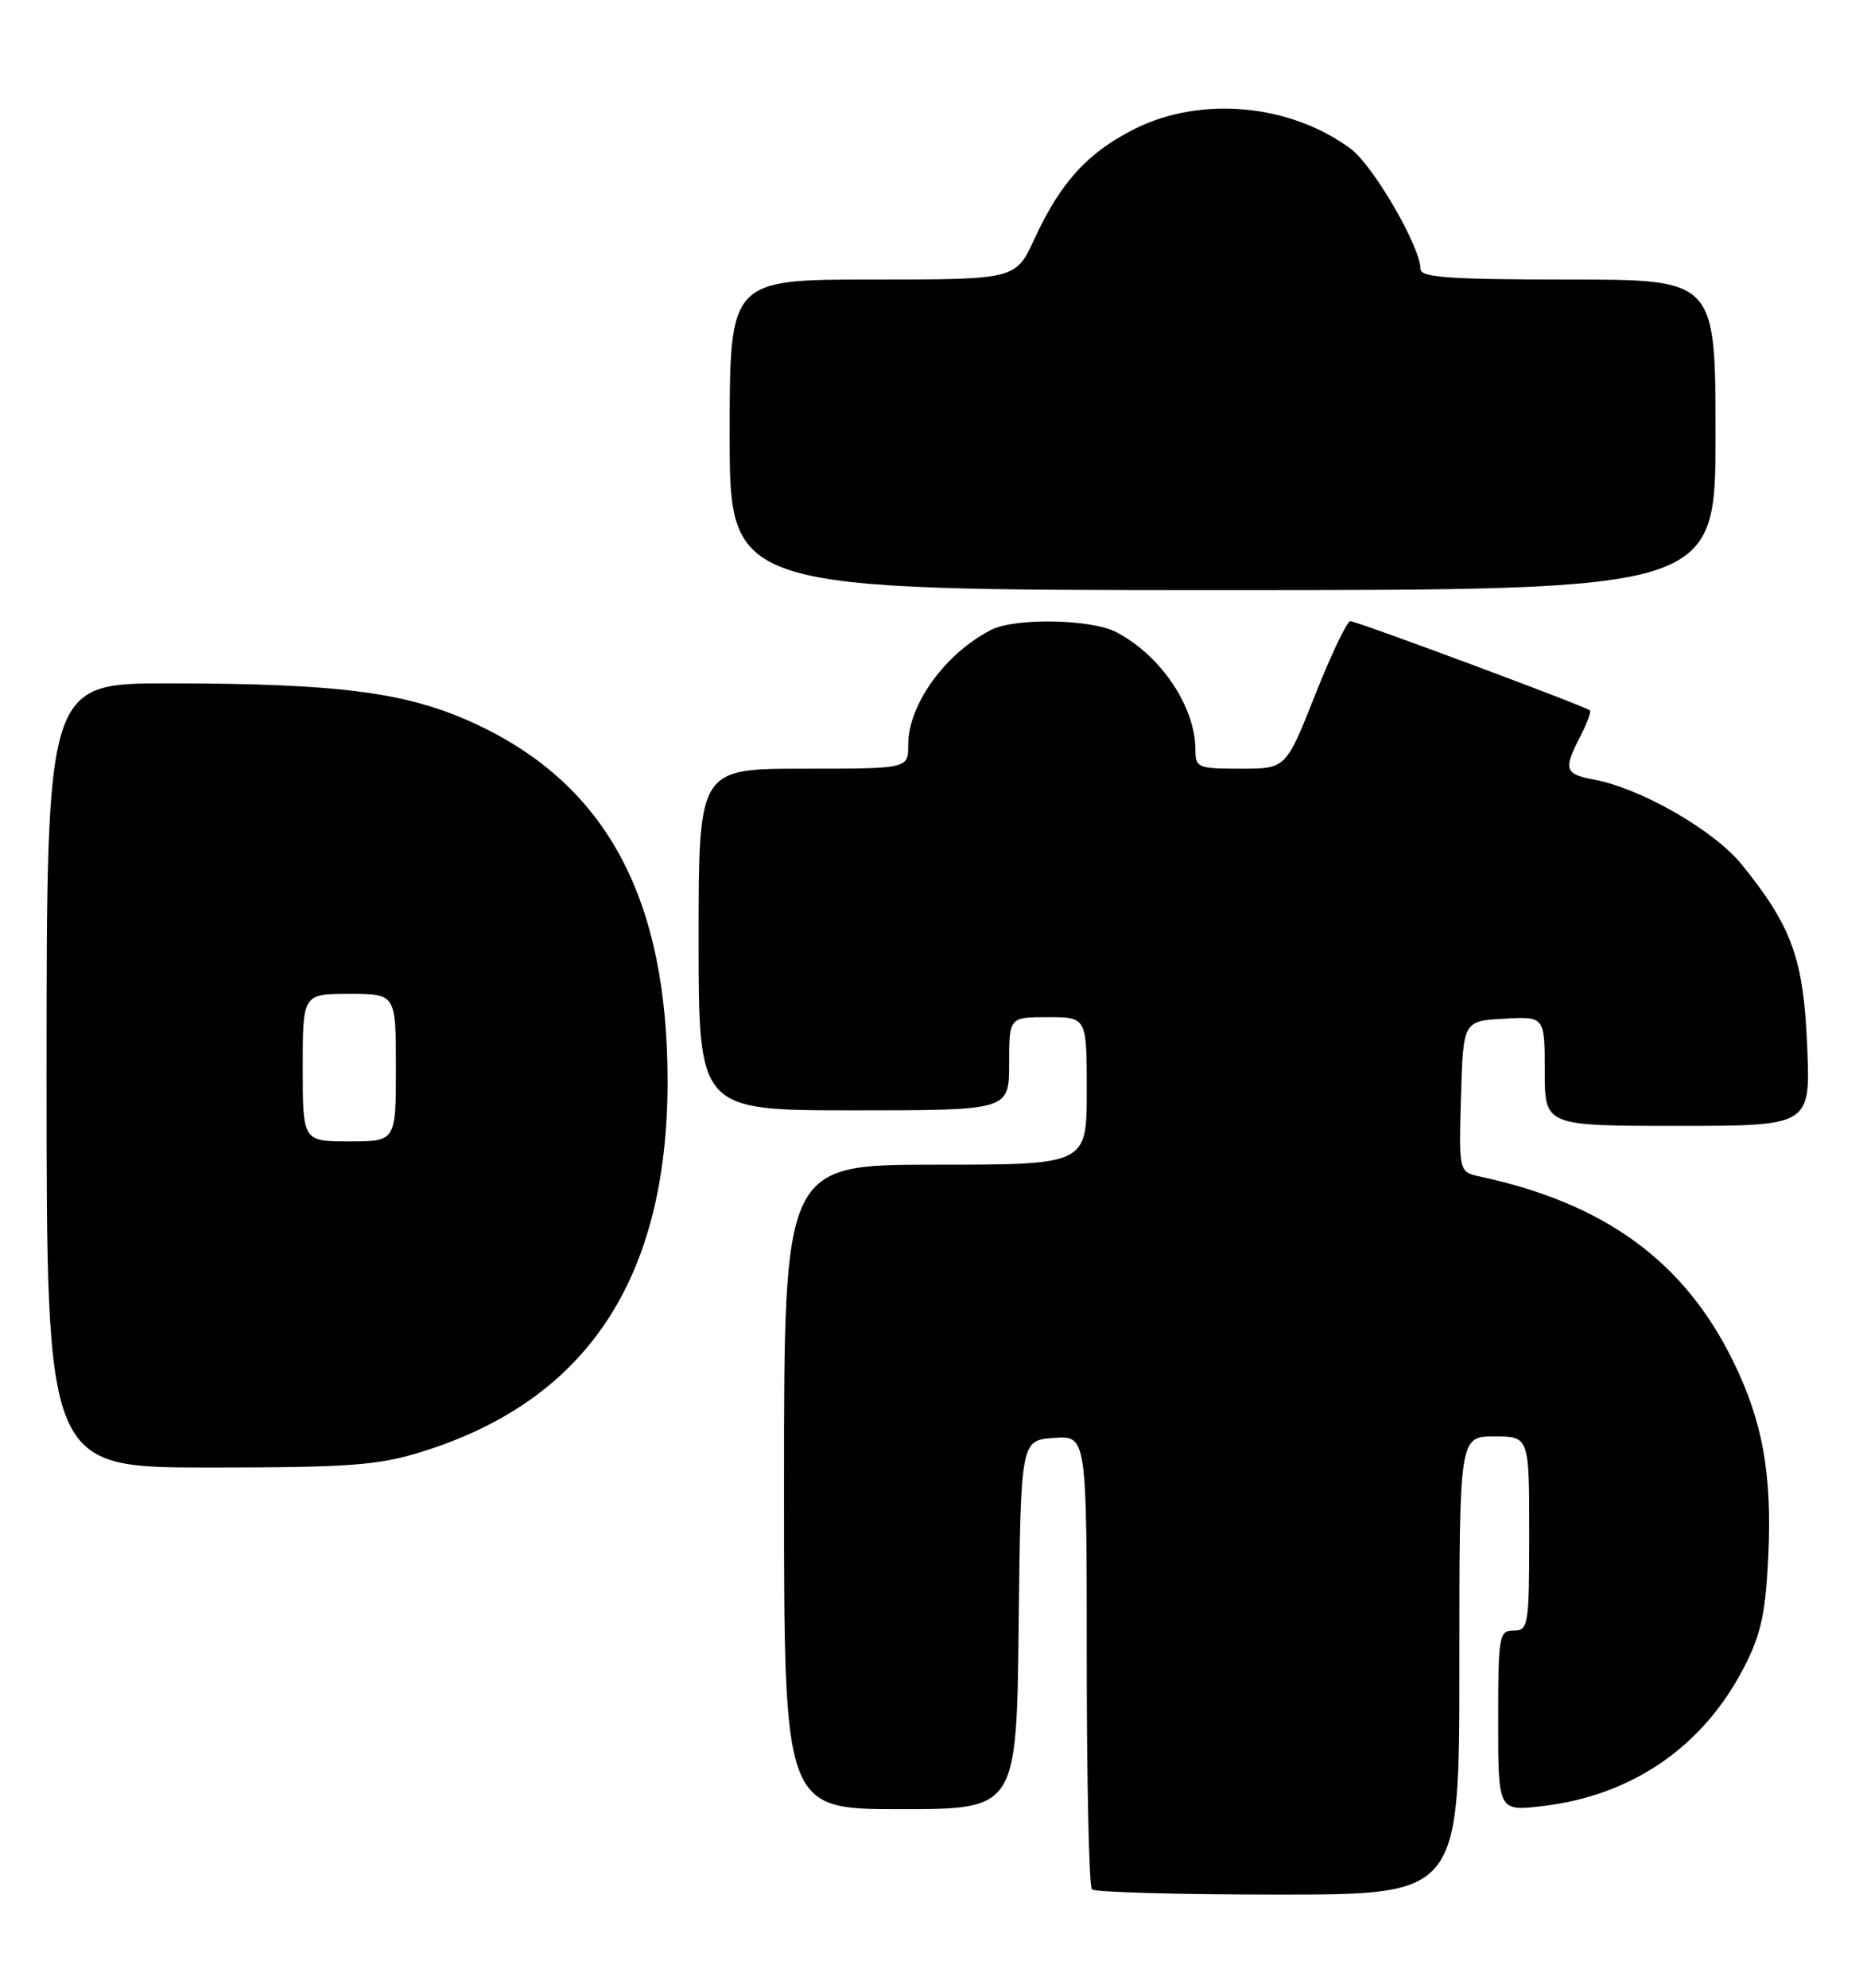 <?xml version="1.0" encoding="UTF-8" standalone="no"?>
<!DOCTYPE svg PUBLIC "-//W3C//DTD SVG 1.1//EN" "http://www.w3.org/Graphics/SVG/1.1/DTD/svg11.dtd" >
<svg xmlns="http://www.w3.org/2000/svg" xmlns:xlink="http://www.w3.org/1999/xlink" version="1.1" viewBox="0 0 240 256">
 <g >
 <path fill="currentColor"
d=" M 188.00 214.50 C 188.00 185.00 188.00 185.00 192.50 185.00 C 197.00 185.00 197.00 185.00 197.00 197.50 C 197.00 209.33 196.89 210.00 195.00 210.00 C 193.11 210.00 193.00 210.67 193.00 221.64 C 193.00 233.28 193.00 233.28 198.74 232.60 C 210.28 231.24 219.42 224.94 224.68 214.72 C 226.86 210.49 227.45 207.77 227.80 200.39 C 228.29 189.84 227.08 183.07 223.28 175.33 C 216.99 162.47 206.75 154.99 190.71 151.54 C 187.93 150.94 187.93 150.94 188.21 141.22 C 188.50 131.50 188.50 131.50 193.75 131.20 C 199.00 130.90 199.00 130.90 199.00 137.95 C 199.00 145.00 199.00 145.00 216.11 145.00 C 233.23 145.00 233.23 145.00 232.81 134.75 C 232.35 123.49 230.84 119.31 224.37 111.33 C 220.82 106.95 211.43 101.55 205.39 100.41 C 201.55 99.69 201.37 99.13 203.57 94.86 C 204.44 93.18 205.00 91.67 204.82 91.49 C 204.31 90.99 174.80 80.00 173.95 80.00 C 173.53 80.00 171.49 84.28 169.42 89.50 C 165.66 99.00 165.66 99.00 159.83 99.00 C 154.32 99.00 154.00 98.87 154.00 96.57 C 154.00 91.03 149.55 84.41 143.80 81.41 C 140.57 79.72 130.75 79.55 127.68 81.12 C 121.72 84.19 117.00 90.74 117.00 95.95 C 117.00 99.00 117.00 99.00 103.50 99.00 C 90.00 99.00 90.00 99.00 90.00 121.00 C 90.00 143.00 90.00 143.00 110.00 143.00 C 130.00 143.00 130.00 143.00 130.00 137.00 C 130.00 131.00 130.00 131.00 135.00 131.00 C 140.00 131.00 140.00 131.00 140.00 140.50 C 140.00 150.00 140.00 150.00 120.50 150.00 C 101.00 150.00 101.00 150.00 101.00 191.50 C 101.00 233.00 101.00 233.00 115.98 233.00 C 130.96 233.00 130.96 233.00 131.23 209.25 C 131.50 185.50 131.50 185.50 135.75 185.19 C 140.00 184.89 140.00 184.89 140.00 213.78 C 140.00 229.67 140.30 242.97 140.67 243.33 C 141.03 243.70 151.83 244.00 164.67 244.00 C 188.00 244.00 188.00 244.00 188.00 214.50 Z  M 54.22 187.01 C 75.55 180.43 86.00 164.73 86.00 139.27 C 86.00 115.89 78.25 101.29 61.64 93.41 C 52.77 89.19 44.08 88.02 21.75 88.01 C 6.00 88.00 6.00 88.00 6.00 138.50 C 6.00 189.00 6.00 189.00 26.89 189.00 C 44.91 189.00 48.67 188.73 54.22 187.01 Z  M 221.00 56.00 C 221.00 36.00 221.00 36.00 202.00 36.00 C 186.78 36.00 183.00 35.73 183.00 34.66 C 183.00 31.80 176.90 21.30 173.99 19.15 C 166.20 13.39 154.74 12.33 146.22 16.58 C 140.16 19.60 136.61 23.49 133.27 30.75 C 130.85 36.00 130.85 36.00 112.43 36.00 C 94.00 36.00 94.00 36.00 94.00 56.00 C 94.00 76.00 94.00 76.00 157.50 76.00 C 221.00 76.00 221.00 76.00 221.00 56.00 Z  M 39.00 137.50 C 39.00 128.00 39.00 128.00 45.00 128.00 C 51.00 128.00 51.00 128.00 51.00 137.50 C 51.00 147.00 51.00 147.00 45.00 147.00 C 39.00 147.00 39.00 147.00 39.00 137.50 Z "/>
</g>
</svg>